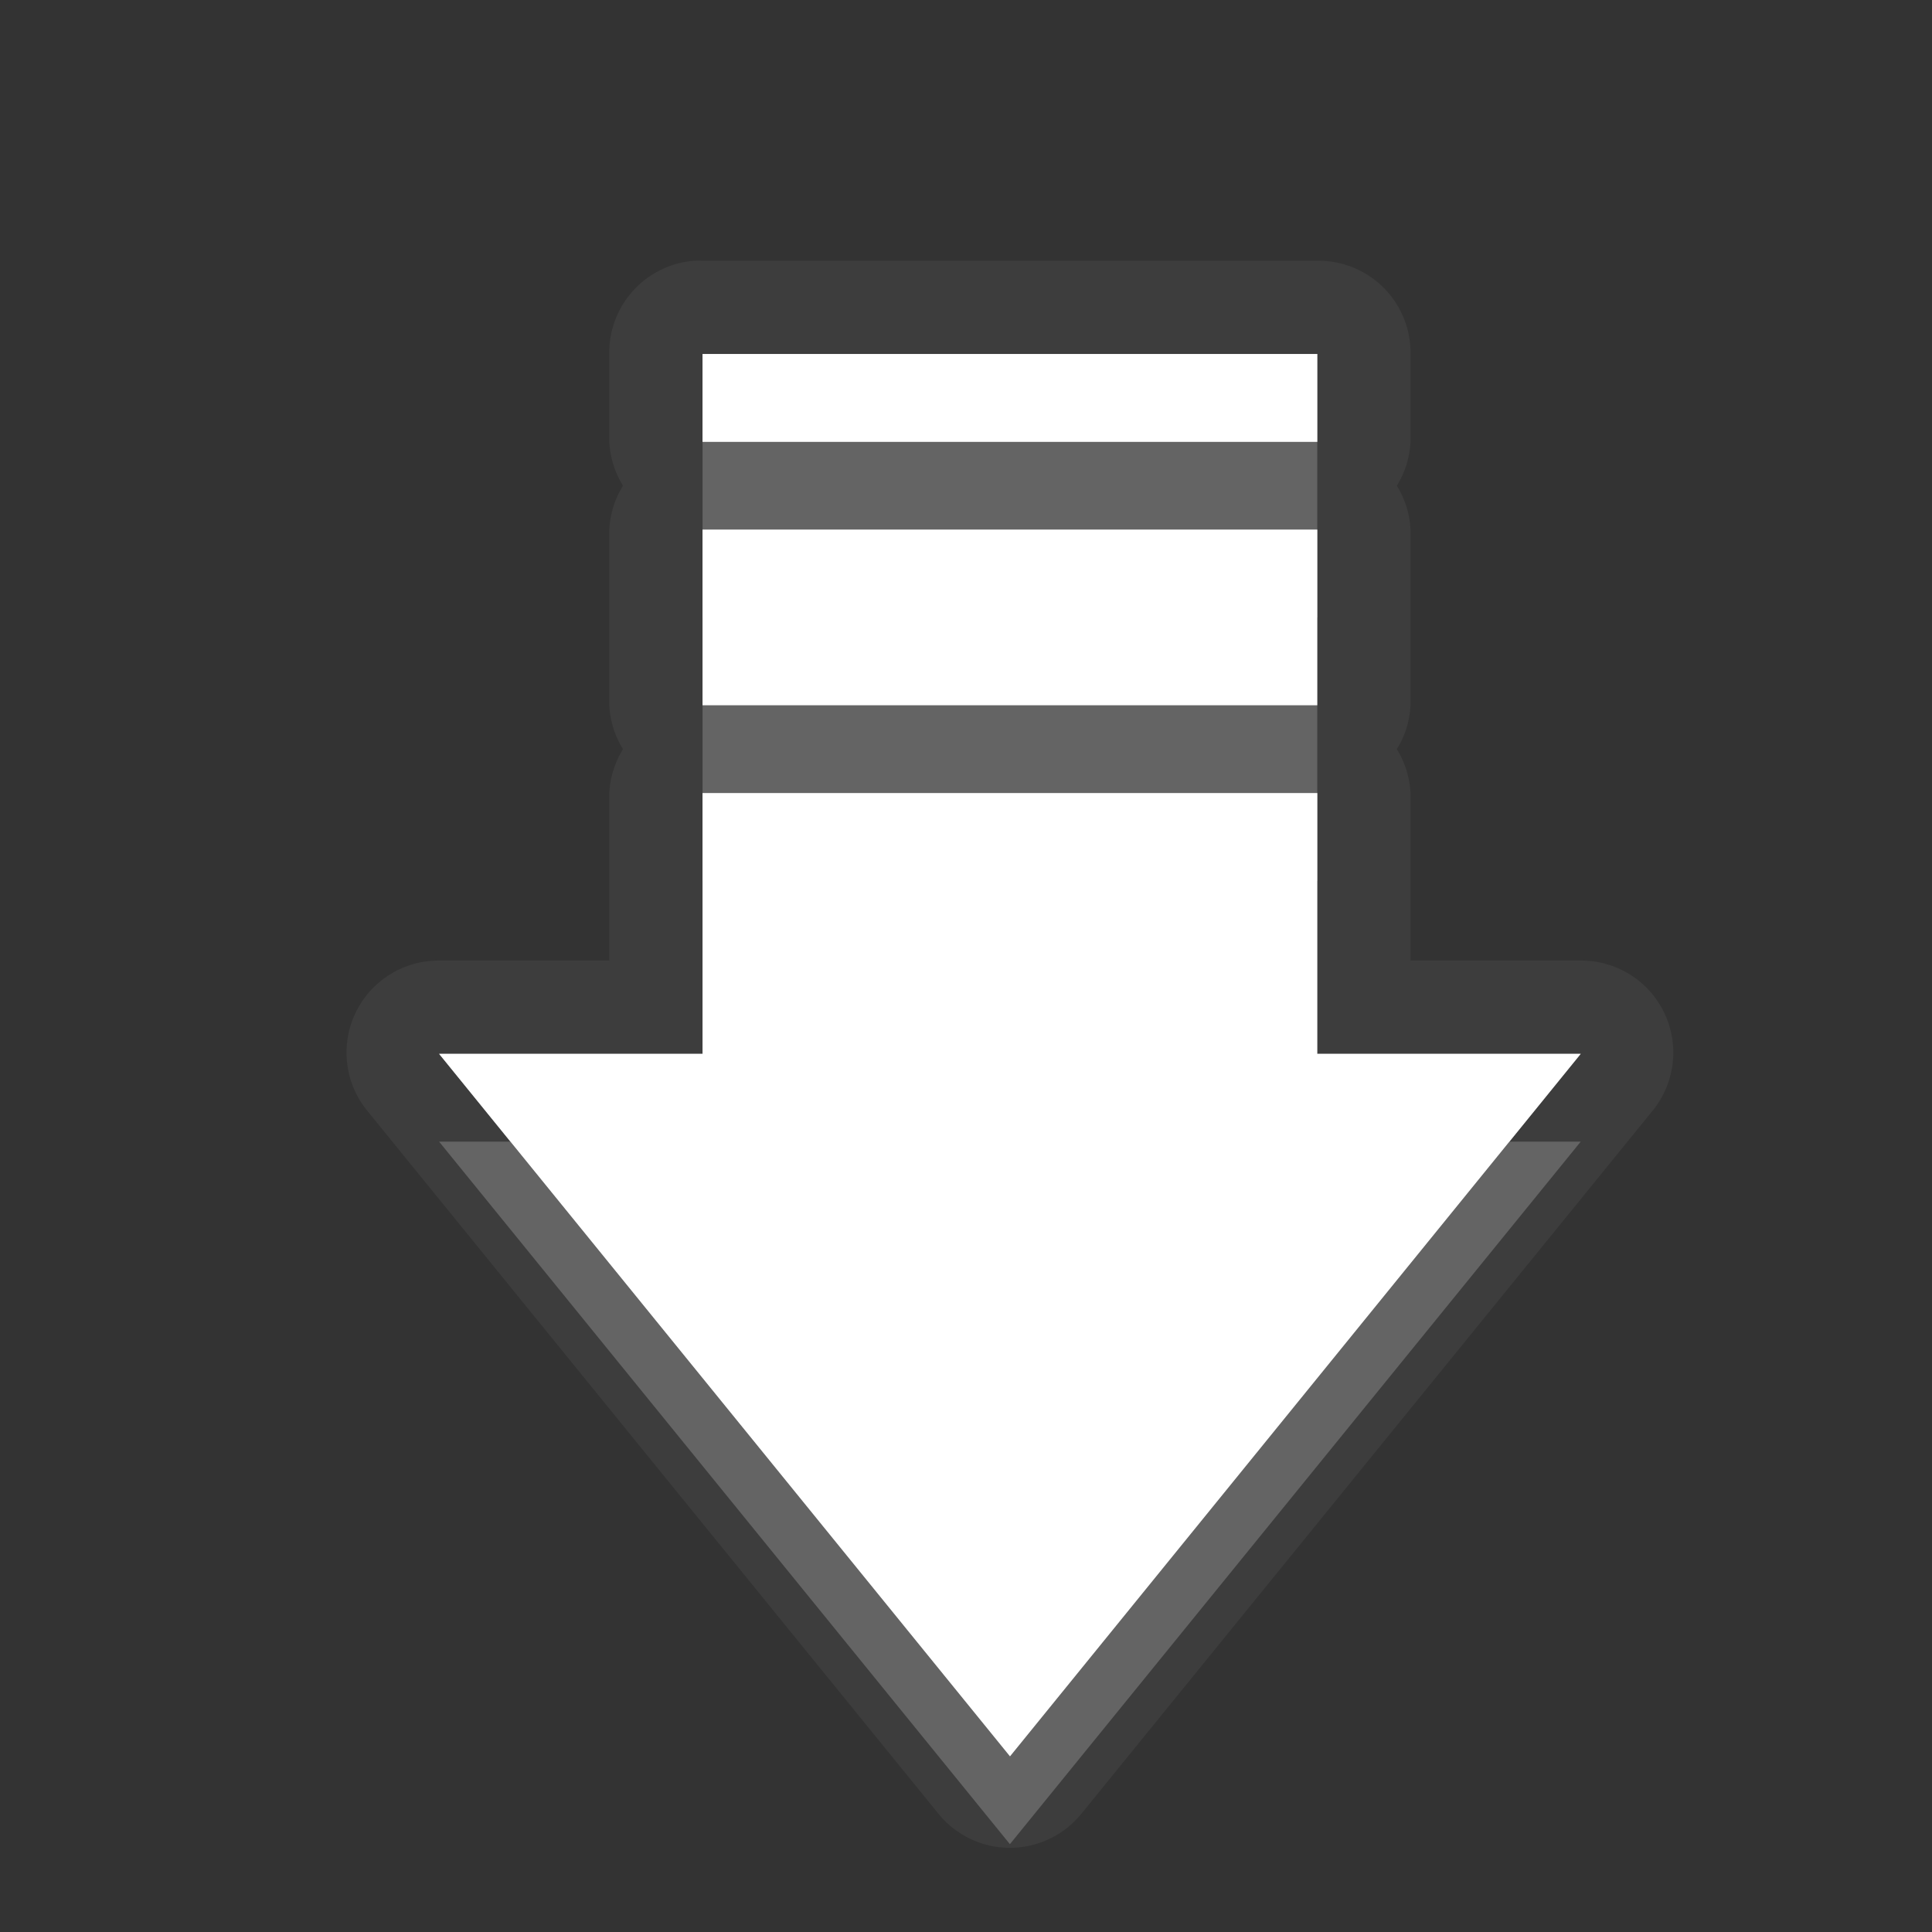 <?xml version="1.0" encoding="UTF-8" standalone="no"?>
<!-- Created with Inkscape (http://www.inkscape.org/) -->

<svg
   xmlns:dc="http://purl.org/dc/elements/1.1/"
   xmlns:cc="http://creativecommons.org/ns#"
   xmlns:rdf="http://www.w3.org/1999/02/22-rdf-syntax-ns#"
   xmlns:svg="http://www.w3.org/2000/svg"
   xmlns="http://www.w3.org/2000/svg"
   xmlns:xlink="http://www.w3.org/1999/xlink"
   xmlns:sodipodi="http://sodipodi.sourceforge.net/DTD/sodipodi-0.dtd"
   xmlns:inkscape="http://www.inkscape.org/namespaces/inkscape"
   width="22"
   height="22"
   id="svg2"
   sodipodi:version="0.32"
   inkscape:version="0.91 r"
   version="1.0"
   sodipodi:docname="document-save.svg"
   inkscape:output_extension="org.inkscape.output.svg.inkscape"
   inkscape:export-filename="/home/matt/.icons/Sirocco/scalable/mimetypes/text-plain.png"
   inkscape:export-xdpi="90"
   inkscape:export-ydpi="90"
   sodipodi:modified="true"
   style="display:inline">
  <rect width="100%" height="100%" fill="#333333" stroke="none"/>
  <sodipodi:namedview
     id="base"
     pagecolor="#838383"
     bordercolor="#cc0000"
     borderopacity="1"
     inkscape:pageopacity="1"
     inkscape:pageshadow="2"
     inkscape:zoom="22.027845"
     inkscape:cx="-17.195274"
     inkscape:cy="7.9560966"
     inkscape:document-units="px"
     inkscape:current-layer="layer1"
     width="128px"
     height="128px"
     inkscape:showpageshadow="false"
     inkscape:window-width="2560"
     inkscape:window-height="1542"
     inkscape:window-x="0"
     inkscape:window-y="30"
     showguides="true"
     inkscape:guide-bbox="true"
     showgrid="true"
     inkscape:window-maximized="1"
     borderlayer="true"
     inkscape:snap-global="false">
    <inkscape:grid
       enabled="true"
       visible="true"
       id="grid3231"
       type="xygrid"
       empspacing="8"
       snapvisiblegridlinesonly="true" />
    <sodipodi:guide
       orientation="1,0"
       position="12,-2"
       id="guide3791" />
    <sodipodi:guide
       orientation="0,1"
       position="14,9"
       id="guide3793" />
  </sodipodi:namedview>
  <defs
     id="defs4">
    <linearGradient
       inkscape:collect="always"
       xlink:href="#StandardGradient"
       id="linearGradient2549"
       gradientUnits="userSpaceOnUse"
       gradientTransform="matrix(0.925,0,0,1.087,16.94,2.998)"
       x1="11.999"
       y1="0.922"
       x2="11.999"
       y2="17.478" />
    <inkscape:perspective
       sodipodi:type="inkscape:persp3d"
       inkscape:vp_x="0 : 11 : 1"
       inkscape:vp_y="0 : 1000 : 0"
       inkscape:vp_z="22 : 11 : 1"
       inkscape:persp3d-origin="11 : 7.3333333 : 1"
       id="perspective19" />
    <linearGradient
       id="StandardGradient"
       gradientTransform="scale(0.922,1.085)"
       x1="11.999"
       y1="0.922"
       x2="11.999"
       y2="19.387"
       gradientUnits="userSpaceOnUse">
      <stop
         style="stop-color:#000000;stop-opacity:0.235;"
         offset="0"
         id="stop3283" />
      <stop
         id="stop3825"
         offset="0.7"
         style="stop-color:#000000;stop-opacity:0.392;" />
      <stop
         style="stop-color:#000000;stop-opacity:0.55;"
         offset="1"
         id="stop2651" />
    </linearGradient>
    <linearGradient
       inkscape:collect="always"
       xlink:href="#StandardGradient"
       id="linearGradient2406"
       gradientUnits="userSpaceOnUse"
       gradientTransform="matrix(0.922,0,0,1.085,0,-1)"
       x1="11.999"
       y1="2.766"
       x2="11.999"
       y2="19.387" />
    <linearGradient
       inkscape:collect="always"
       xlink:href="#StandardGradient"
       id="linearGradient3198"
       gradientUnits="userSpaceOnUse"
       gradientTransform="matrix(0.922,0,0,1.085,0,-1)"
       x1="11.999"
       y1="2.766"
       x2="11.999"
       y2="19.387" />
    <linearGradient
       inkscape:collect="always"
       xlink:href="#StandardGradient"
       id="linearGradient4636"
       gradientUnits="userSpaceOnUse"
       gradientTransform="matrix(0.922,0,0,1.085,-0.017,0.969)"
       x1="11.999"
       y1="2.766"
       x2="11.999"
       y2="15.702" />
    <linearGradient
       inkscape:collect="always"
       xlink:href="#StandardGradient"
       id="linearGradient2397"
       gradientUnits="userSpaceOnUse"
       gradientTransform="matrix(0.922,0,0,1.085,-0.017,0.969)"
       x1="11.999"
       y1="2.766"
       x2="11.999"
       y2="15.702" />
    <linearGradient
       inkscape:collect="always"
       xlink:href="#StandardGradient"
       id="linearGradient2402"
       gradientUnits="userSpaceOnUse"
       gradientTransform="matrix(0.922,0,0,1.085,-0.017,0.969)"
       x1="11.999"
       y1="2.766"
       x2="11.999"
       y2="15.702" />
    <linearGradient
       inkscape:collect="always"
       xlink:href="#StandardGradient"
       id="linearGradient2405"
       gradientUnits="userSpaceOnUse"
       gradientTransform="matrix(0.922,0,0,1.085,-0.017,-0.031)"
       x1="11.999"
       y1="2.766"
       x2="11.999"
       y2="15.702" />
    <linearGradient
       inkscape:collect="always"
       xlink:href="#StandardGradient"
       id="linearGradient2415"
       gradientUnits="userSpaceOnUse"
       gradientTransform="matrix(0.922,0,0,1.085,-0.017,-0.031)"
       x1="11.999"
       y1="2.766"
       x2="11.999"
       y2="15.702" />
    <linearGradient
       inkscape:collect="always"
       xlink:href="#StandardGradient"
       id="linearGradient2407"
       gradientUnits="userSpaceOnUse"
       gradientTransform="matrix(0.922,0,0,1.085,-0.017,-1.031)"
       x1="11.999"
       y1="2.766"
       x2="11.999"
       y2="15.702" />
    <linearGradient
       inkscape:collect="always"
       xlink:href="#StandardGradient"
       id="linearGradient2542"
       gradientUnits="userSpaceOnUse"
       gradientTransform="matrix(0.925,0,0,1.087,-2.06,5.998)"
       x1="11.999"
       y1="0.922"
       x2="11.999"
       y2="17.478" />
    <linearGradient
       inkscape:collect="always"
       xlink:href="#StandardGradient"
       id="linearGradient2551"
       gradientUnits="userSpaceOnUse"
       gradientTransform="matrix(0.922,0,0,1.085,-0.017,-1.031)"
       x1="11.999"
       y1="2.766"
       x2="11.999"
       y2="15.702" />
    <linearGradient
       inkscape:collect="always"
       xlink:href="#StandardGradient"
       id="linearGradient2554"
       gradientUnits="userSpaceOnUse"
       gradientTransform="matrix(0.922,0,0,1.085,-0.017,-1.031)"
       x1="11.999"
       y1="2.766"
       x2="11.999"
       y2="15.702" />
    <linearGradient
       inkscape:collect="always"
       xlink:href="#StandardGradient"
       id="linearGradient2424"
       gradientUnits="userSpaceOnUse"
       gradientTransform="matrix(0.922,0,0,1.085,-0.017,-0.031)"
       x1="11.999"
       y1="2.766"
       x2="11.999"
       y2="15.702" />
    <linearGradient
       inkscape:collect="always"
       xlink:href="#StandardGradient"
       id="linearGradient3208"
       gradientUnits="userSpaceOnUse"
       gradientTransform="matrix(0.922,0,0,1.085,-0.017,-0.031)"
       x1="11.999"
       y1="2.766"
       x2="11.999"
       y2="15.702" />
    <linearGradient
       inkscape:collect="always"
       xlink:href="#StandardGradient"
       id="linearGradient3213"
       gradientUnits="userSpaceOnUse"
       gradientTransform="matrix(0.922,0,0,1.085,-0.017,-0.031)"
       x1="11.999"
       y1="2.766"
       x2="11.999"
       y2="15.702" />
    <linearGradient
       inkscape:collect="always"
       xlink:href="#StandardGradient"
       id="linearGradient3221"
       gradientUnits="userSpaceOnUse"
       gradientTransform="matrix(0.922,0,0,1.085,-0.017,-0.031)"
       x1="11.999"
       y1="2.766"
       x2="11.999"
       y2="15.702" />
    <inkscape:perspective
       id="perspective2850"
       inkscape:persp3d-origin="0.5 : 0.33333333 : 1"
       inkscape:vp_z="1 : 0.5 : 1"
       inkscape:vp_y="0 : 1000 : 0"
       inkscape:vp_x="0 : 0.5 : 1"
       sodipodi:type="inkscape:persp3d" />
    <linearGradient
       inkscape:collect="always"
       xlink:href="#StandardGradient"
       id="linearGradient3644"
       gradientUnits="userSpaceOnUse"
       gradientTransform="matrix(0.922,0,0,1.085,-30.017,-0.031)"
       x1="11.999"
       y1="2.766"
       x2="11.999"
       y2="15.702" />
    <clipPath
       clipPathUnits="userSpaceOnUse"
       id="clipPath3651">
      <path
         style="fill:#ff00ff;fill-opacity:1;stroke:none;display:inline"
         d="m -30,0 0,22 22,0 0,-22 -22,0 z m 4,2 3.969,0 c 0.554,0 1,0.446 1,1 l 0,1 8.5,0 c 0.67,0 1.244,0.396 1.438,1 C -11.04,5.154 -11,5.327 -11,5.5 l 0,0.5 -5,0 -1,0 -4.219,0 L -27,6 l 0,-1 0,-2 c 0,-0.554 0.446,-1 1,-1 z m -0.5,5 5,0 8,0 2,0 c 0.831,0 1.5,0.669 1.5,1.5 l 0,8 c 0,0.831 -0.669,1.5 -1.5,1.5 l -0.5,0 0,0.25 0,1.25 c 0,0.831 -0.669,1.5 -1.5,1.5 l -8,0 c -0.831,0 -1.5,-0.669 -1.5,-1.5 l 0,-1.5 -3.5,0 c -0.831,0 -1.5,-0.669 -1.5,-1.5 l 0,-8 C -28,7.669 -27.331,7 -26.5,7 z m 6,2 C -20.777,9 -21,9.223 -21,9.5 l 0,9 c 0,0.277 0.223,0.5 0.5,0.5 l 6,0 c 0.277,0 0.5,-0.223 0.5,-0.5 l 0,-9 C -14,9.223 -14.223,9 -14.5,9 l -2.906,0 -2.094,0 -1,0 z"
         id="path3653"
         inkscape:connector-curvature="0" />
    </clipPath>
    <linearGradient
       inkscape:collect="always"
       xlink:href="#StandardGradient"
       id="linearGradient5006"
       gradientUnits="userSpaceOnUse"
       gradientTransform="matrix(0.922,0,0,1.085,-0.017,-0.031)"
       x1="11.999"
       y1="2.766"
       x2="11.999"
       y2="15.702" />
    <linearGradient
       inkscape:collect="always"
       xlink:href="#StandardGradient"
       id="linearGradient5010"
       gradientUnits="userSpaceOnUse"
       gradientTransform="matrix(0.922,0,0,1.085,-0.017,-0.031)"
       x1="11.999"
       y1="2.766"
       x2="11.999"
       y2="15.702" />
    <radialGradient
       inkscape:collect="always"
       xlink:href="#StandardGradient"
       id="radialGradient3799"
       gradientUnits="userSpaceOnUse"
       gradientTransform="matrix(1.111,-7.219351e-8,7.2193516e-8,1.111,-1.667,-1.462)"
       cx="15"
       cy="14.816"
       fx="15"
       fy="14.816"
       r="9" />
    <radialGradient
       inkscape:collect="always"
       xlink:href="#StandardGradient"
       id="radialGradient3803"
       gradientUnits="userSpaceOnUse"
       gradientTransform="matrix(1.111,-7.219351e-8,7.2193516e-8,1.111,-1.667,-1.462)"
       cx="15"
       cy="14.816"
       fx="15"
       fy="14.816"
       r="9" />
    <radialGradient
       inkscape:collect="always"
       xlink:href="#StandardGradient"
       id="radialGradient3805"
       gradientUnits="userSpaceOnUse"
       gradientTransform="matrix(1.111,-7.219351e-8,7.2193516e-8,1.111,-1.667,-1.462)"
       cx="15"
       cy="14.816"
       fx="15"
       fy="14.816"
       r="9" />
    <linearGradient
       id="StandardGradient-9"
       gradientTransform="scale(0.922,1.085)"
       x1="11.999"
       y1="0.922"
       x2="11.999"
       y2="19.387"
       gradientUnits="userSpaceOnUse">
      <stop
         style="stop-color:#000000;stop-opacity:0.863;"
         offset="0"
         id="stop3283-5" />
      <stop
         style="stop-color:#000000;stop-opacity:0.471;"
         offset="1"
         id="stop2651-0" />
    </linearGradient>
    <radialGradient
       inkscape:collect="always"
       xlink:href="#StandardGradient"
       id="radialGradient3841"
       cx="13"
       cy="13"
       fx="13"
       fy="13"
       r="9"
       gradientUnits="userSpaceOnUse"
       gradientTransform="matrix(1.222,3.3333333e-8,-3.3333333e-8,1.222,-2.889,-2.889)" />
    <linearGradient
       id="StandardGradient-6"
       gradientTransform="scale(0.922,1.085)"
       x1="11.999"
       y1="0.922"
       x2="11.999"
       y2="19.387"
       gradientUnits="userSpaceOnUse">
      <stop
         style="stop-color:#000000;stop-opacity:0.863;"
         offset="0"
         id="stop3283-50" />
      <stop
         style="stop-color:#000000;stop-opacity:0.471;"
         offset="1"
         id="stop2651-8" />
    </linearGradient>
    <linearGradient
       inkscape:collect="always"
       xlink:href="#StandardGradient-6"
       id="linearGradient3887"
       gradientUnits="userSpaceOnUse"
       gradientTransform="matrix(0.925,0,0,1.087,-7.06,-1.002)"
       x1="11.999"
       y1="1.842"
       x2="11.999"
       y2="20.239" />
    <linearGradient
       inkscape:collect="always"
       xlink:href="#StandardGradient-6"
       id="linearGradient3891"
       gradientUnits="userSpaceOnUse"
       gradientTransform="matrix(0.925,0,0,1.087,-7.06,-1.002)"
       x1="11.999"
       y1="1.842"
       x2="11.999"
       y2="20.239" />
    <linearGradient
       inkscape:collect="always"
       xlink:href="#StandardGradient-6"
       id="linearGradient3893"
       gradientUnits="userSpaceOnUse"
       gradientTransform="matrix(0.925,0,0,1.087,-7.06,-1.002)"
       x1="11.999"
       y1="1.842"
       x2="11.999"
       y2="20.239" />
    <radialGradient
       inkscape:collect="always"
       xlink:href="#StandardGradient"
       id="radialGradient3036"
       gradientUnits="userSpaceOnUse"
       gradientTransform="matrix(1.1,0,0,1.2,-21.3,-2.6)"
       cx="13"
       cy="13"
       fx="13"
       fy="13"
       r="10" />
    <radialGradient
       inkscape:collect="always"
       xlink:href="#StandardGradient"
       id="radialGradient3049"
       gradientUnits="userSpaceOnUse"
       gradientTransform="matrix(2.7,0,0,1.2,-23.1,-2.6)"
       cx="13"
       cy="13"
       fx="13"
       fy="13"
       r="10" />
    <radialGradient
       inkscape:collect="always"
       xlink:href="#StandardGradient"
       id="radialGradient3086"
       gradientUnits="userSpaceOnUse"
       gradientTransform="matrix(2.7,0,0,1.2,-19.1,-1.6)"
       cx="13"
       cy="13"
       fx="13"
       fy="13"
       r="10" />
    <radialGradient
       inkscape:collect="always"
       xlink:href="#StandardGradient"
       id="radialGradient3878"
       gradientUnits="userSpaceOnUse"
       gradientTransform="matrix(2.7,0,0,1.2,-19.1,-1.6)"
       cx="13"
       cy="13"
       fx="13"
       fy="13"
       r="10" />
    <radialGradient
       inkscape:collect="always"
       xlink:href="#StandardGradient"
       id="radialGradient3887"
       gradientUnits="userSpaceOnUse"
       gradientTransform="matrix(2.7,0,0,1.2,-19.1,-1.6)"
       cx="13"
       cy="13"
       fx="13"
       fy="13"
       r="10" />
    <radialGradient
       inkscape:collect="always"
       xlink:href="#StandardGradient"
       id="radialGradient3891"
       gradientUnits="userSpaceOnUse"
       gradientTransform="matrix(2.7,0,0,1.2,-19.1,-1.6)"
       cx="13"
       cy="13"
       fx="13"
       fy="13"
       r="10" />
    <radialGradient
       inkscape:collect="always"
       xlink:href="#StandardGradient"
       id="radialGradient3893"
       gradientUnits="userSpaceOnUse"
       gradientTransform="matrix(2.7,0,0,1.2,-19.1,-1.6)"
       cx="13"
       cy="13"
       fx="13"
       fy="13"
       r="10" />
    <radialGradient
       inkscape:collect="always"
       xlink:href="#StandardGradient"
       id="radialGradient3898"
       gradientUnits="userSpaceOnUse"
       gradientTransform="matrix(2.7,0,0,1.2,-19.1,-0.6)"
       cx="13"
       cy="13"
       fx="13"
       fy="13"
       r="10" />
    <radialGradient
       inkscape:collect="always"
       xlink:href="#StandardGradient"
       id="radialGradient3900"
       gradientUnits="userSpaceOnUse"
       gradientTransform="matrix(2.7,0,0,1.2,-19.1,-1.6)"
       cx="13"
       cy="13"
       fx="13"
       fy="13"
       r="10" />
    <radialGradient
       inkscape:collect="always"
       xlink:href="#StandardGradient"
       id="radialGradient3909"
       gradientUnits="userSpaceOnUse"
       gradientTransform="matrix(1.6,0,0,1.2,-6.43,-0.6)"
       cx="11.519"
       cy="12.167"
       fx="11.519"
       fy="12.167"
       r="10" />
    <radialGradient
       inkscape:collect="always"
       xlink:href="#StandardGradient"
       id="radialGradient3913"
       gradientUnits="userSpaceOnUse"
       gradientTransform="matrix(1.6,0,0,1.2,-6.43,-1.6)"
       cx="11.519"
       cy="12.167"
       fx="11.519"
       fy="12.167"
       r="10" />
    <radialGradient
       inkscape:collect="always"
       xlink:href="#StandardGradient"
       id="radialGradient3920"
       gradientUnits="userSpaceOnUse"
       gradientTransform="matrix(1.6,0,0,1.2,-6.43,-1.6)"
       cx="11.519"
       cy="12.167"
       fx="11.519"
       fy="12.167"
       r="10" />
    <radialGradient
       inkscape:collect="always"
       xlink:href="#StandardGradient"
       id="radialGradient3924"
       gradientUnits="userSpaceOnUse"
       gradientTransform="matrix(1.6,0,0,1.2,-6.43,-1.6)"
       cx="11.519"
       cy="12.167"
       fx="11.519"
       fy="12.167"
       r="10" />
    <radialGradient
       inkscape:collect="always"
       xlink:href="#StandardGradient"
       id="radialGradient3831"
       gradientUnits="userSpaceOnUse"
       gradientTransform="matrix(1.6,0,0,1,-12.43,-0.5)"
       cx="15.269"
       cy="15.5"
       fx="15.269"
       fy="15.5"
       r="10" />
    <radialGradient
       inkscape:collect="always"
       xlink:href="#StandardGradient"
       id="radialGradient3833"
       gradientUnits="userSpaceOnUse"
       gradientTransform="matrix(1.6,0,0,1,-12.43,-1.5)"
       cx="15.269"
       cy="15.5"
       fx="15.269"
       fy="15.5"
       r="10" />
    <radialGradient
       inkscape:collect="always"
       xlink:href="#StandardGradient"
       id="radialGradient3840"
       gradientUnits="userSpaceOnUse"
       gradientTransform="matrix(1.6,0,0,1,-12.43,-1.5)"
       cx="15.269"
       cy="15.5"
       fx="15.269"
       fy="15.5"
       r="10" />
    <radialGradient
       inkscape:collect="always"
       xlink:href="#StandardGradient"
       id="radialGradient3844"
       gradientUnits="userSpaceOnUse"
       gradientTransform="matrix(1.6,0,0,1,-12.43,-1.5)"
       cx="15.269"
       cy="15.5"
       fx="15.269"
       fy="15.5"
       r="10" />
    <radialGradient
       inkscape:collect="always"
       xlink:href="#StandardGradient"
       id="radialGradient3846"
       gradientUnits="userSpaceOnUse"
       gradientTransform="matrix(1.6,0,0,1,-12.43,-1.5)"
       cx="15.269"
       cy="15.5"
       fx="15.269"
       fy="15.5"
       r="10" />
    <radialGradient
       inkscape:collect="always"
       xlink:href="#StandardGradient"
       id="radialGradient3851"
       gradientUnits="userSpaceOnUse"
       gradientTransform="matrix(1.6,0,0,1,-12.43,-0.5)"
       cx="15.269"
       cy="15.5"
       fx="15.269"
       fy="15.5"
       r="10" />
    <radialGradient
       inkscape:collect="always"
       xlink:href="#StandardGradient"
       id="radialGradient3855"
       gradientUnits="userSpaceOnUse"
       gradientTransform="matrix(1.6,0,0,1,-12.43,-1.5)"
       cx="15.269"
       cy="15.5"
       fx="15.269"
       fy="15.5"
       r="10" />
    <radialGradient
       inkscape:collect="always"
       xlink:href="#StandardGradient"
       id="radialGradient3862"
       gradientUnits="userSpaceOnUse"
       gradientTransform="matrix(1.6,0,0,1,-12.43,-1.5)"
       cx="15.269"
       cy="15.5"
       fx="15.269"
       fy="15.5"
       r="10" />
    <radialGradient
       inkscape:collect="always"
       xlink:href="#StandardGradient"
       id="radialGradient3866"
       gradientUnits="userSpaceOnUse"
       gradientTransform="matrix(1.6,0,0,1,-12.43,-1.5)"
       cx="15.269"
       cy="15.5"
       fx="15.269"
       fy="15.5"
       r="10" />
    <radialGradient
       inkscape:collect="always"
       xlink:href="#StandardGradient"
       id="radialGradient3057"
       gradientUnits="userSpaceOnUse"
       gradientTransform="matrix(1.6,0,0,1,-11.43,-2.5)"
       cx="14.644"
       cy="15.5"
       fx="14.644"
       fy="15.5"
       r="10" />
    <radialGradient
       inkscape:collect="always"
       xlink:href="#StandardGradient"
       id="radialGradient3061"
       gradientUnits="userSpaceOnUse"
       gradientTransform="matrix(1.6,0,0,1,-11.43,-2.5)"
       cx="14.644"
       cy="15.5"
       fx="14.644"
       fy="15.5"
       r="10" />
    <radialGradient
       inkscape:collect="always"
       xlink:href="#StandardGradient"
       id="radialGradient3063"
       gradientUnits="userSpaceOnUse"
       gradientTransform="matrix(1.6,0,0,1,-11.43,-2.5)"
       cx="14.644"
       cy="15.5"
       fx="14.644"
       fy="15.5"
       r="10" />
    <radialGradient
       inkscape:collect="always"
       xlink:href="#StandardGradient"
       id="radialGradient3838"
       gradientUnits="userSpaceOnUse"
       gradientTransform="matrix(1.6,0,0,1,-11.43,-1.5)"
       cx="14.644"
       cy="15.5"
       fx="14.644"
       fy="15.5"
       r="10" />
    <radialGradient
       inkscape:collect="always"
       xlink:href="#StandardGradient"
       id="radialGradient3842"
       gradientUnits="userSpaceOnUse"
       gradientTransform="matrix(1.6,0,0,1,-11.43,-2.5)"
       cx="14.644"
       cy="15.5"
       fx="14.644"
       fy="15.5"
       r="10" />
    <radialGradient
       inkscape:collect="always"
       xlink:href="#StandardGradient"
       id="radialGradient3847"
       gradientUnits="userSpaceOnUse"
       gradientTransform="matrix(1.6,0,0,1,-11.43,-1.5)"
       cx="14.644"
       cy="15.5"
       fx="14.644"
       fy="15.5"
       r="10" />
    <radialGradient
       inkscape:collect="always"
       xlink:href="#StandardGradient"
       id="radialGradient3852"
       gradientUnits="userSpaceOnUse"
       gradientTransform="matrix(1.6,0,0,1,-11.43,-2.5)"
       cx="14.644"
       cy="15.5"
       fx="14.644"
       fy="15.5"
       r="10" />
    <radialGradient
       inkscape:collect="always"
       xlink:href="#StandardGradient"
       id="radialGradient3859"
       gradientUnits="userSpaceOnUse"
       gradientTransform="matrix(1.6,0,0,1,-11.43,-2.5)"
       cx="14.644"
       cy="15.5"
       fx="14.644"
       fy="15.5"
       r="10" />
    <radialGradient
       inkscape:collect="always"
       xlink:href="#StandardGradient"
       id="radialGradient3863"
       gradientUnits="userSpaceOnUse"
       gradientTransform="matrix(1.6,0,0,1,-11.43,-2.5)"
       cx="14.644"
       cy="15.5"
       fx="14.644"
       fy="15.5"
       r="10" />
  </defs>
  <g
     style="display:inline"
     inkscape:label="Calque 1"
     id="layer1"
     inkscape:groupmode="layer">
    <path
       style="fill:#ffffff;fill-opacity:1;stroke:none;display:inline;opacity:0.05"
       d="M 7.906 2.969 A 1.048 1.048 0 0 0 6.938 4.031 L 6.938 5.031 A 1.048 1.048 0 0 0 7.094 5.531 A 1.048 1.048 0 0 0 6.938 6.031 L 6.938 8.031 A 1.048 1.048 0 0 0 7.094 8.531 A 1.048 1.048 0 0 0 6.938 9.031 L 6.938 10.938 L 5 10.938 A 1.048 1.048 0 0 0 4.188 12.656 L 10.688 20.656 A 1.048 1.048 0 0 0 12.312 20.656 L 18.812 12.656 A 1.048 1.048 0 0 0 18 10.938 L 16.062 10.938 L 16.062 9.031 A 1.048 1.048 0 0 0 15.906 8.531 A 1.048 1.048 0 0 0 16.062 8.031 L 16.062 6.031 A 1.048 1.048 0 0 0 15.906 5.531 A 1.048 1.048 0 0 0 16.062 5.031 L 16.062 4.031 A 1.048 1.048 0 0 0 15 2.969 L 8 2.969 A 1.048 1.048 0 0 0 7.906 2.969 z M 8 4.031 L 15 4.031 L 15 5.031 L 8 5.031 L 8 4.031 z M 8 6.031 L 15 6.031 L 15 8.031 L 8 8.031 L 8 6.031 z M 8 9.031 L 15 9.031 L 15 12 L 18 12 L 11.5 20 L 5 12 L 8 12 L 8 9.031 z "
       id="path3861" />
    <path
       style="fill:#ffffff;fill-opacity:1;stroke:none;display:inline"
       d="m 8,4.031 0,1 7,0 0,-1 z m 0,2 0,2 7,0 0,-2 z m 0,3 L 8,12 5,12 11.501,20 18,12 15,12 15,9.031 z"
       id="path3048"
       inkscape:connector-curvature="0"
       sodipodi:nodetypes="cccccccccccccccccc" />
    <path
       style="fill:#ffffff;fill-opacity:1;stroke:none;display:inline;opacity:0.3"
       d="M 8 4.031 L 8 5.031 L 15 5.031 L 15 4.031 L 8 4.031 z M 8.469 4.5 L 14.531 4.5 L 14.531 4.562 L 8.469 4.562 L 8.469 4.5 z M 8 6.031 L 8 8.031 L 15 8.031 L 15 6.031 L 8 6.031 z M 8.469 6.5 L 14.531 6.5 L 14.531 7.562 L 8.469 7.562 L 8.469 6.5 z M 8 9.031 L 8 12 L 5 12 L 11.5 20 L 18 12 L 15 12 L 15 9.031 L 8 9.031 z M 8.469 9.5 L 14.531 9.5 L 14.531 12 A 0.455 0.455 0 0 0 15 12.469 L 17.062 12.469 L 11.5 19.281 L 5.938 12.469 L 8 12.469 A 0.455 0.455 0 0 0 8.469 12 L 8.469 9.5 z "
       id="path3053" />
    <path
       style="fill:#ffffff;fill-opacity:1;stroke:none;display:inline;opacity:0.3"
       d="M 8 4.031 L 8 5.031 L 15 5.031 L 15 4.031 L 8 4.031 z M 8 6.031 L 8 7.031 L 15 7.031 L 15 6.031 L 8 6.031 z M 8 9.031 L 8 10.031 L 15 10.031 L 15 9.031 L 8 9.031 z M 5 12 L 5.812 13 L 8 13 L 8 12 L 5 12 z M 15 12 L 15 13 L 17.188 13 L 18 12 L 15 12 z "
       id="path3834" />
    <path
       style="fill:#ffffff;fill-opacity:1;stroke:none;display:inline;opacity:0.2"
       d="M 8 5.031 L 8 6.031 L 15 6.031 L 15 5.031 L 8 5.031 z M 8 8.031 L 8 9.031 L 15 9.031 L 15 8.031 L 8 8.031 z M 5 13 L 11.5 21 L 18 13 L 17.188 13 L 11.5 20 L 5.812 13 L 5 13 z "
       id="path3845" />
  </g>
</svg>
